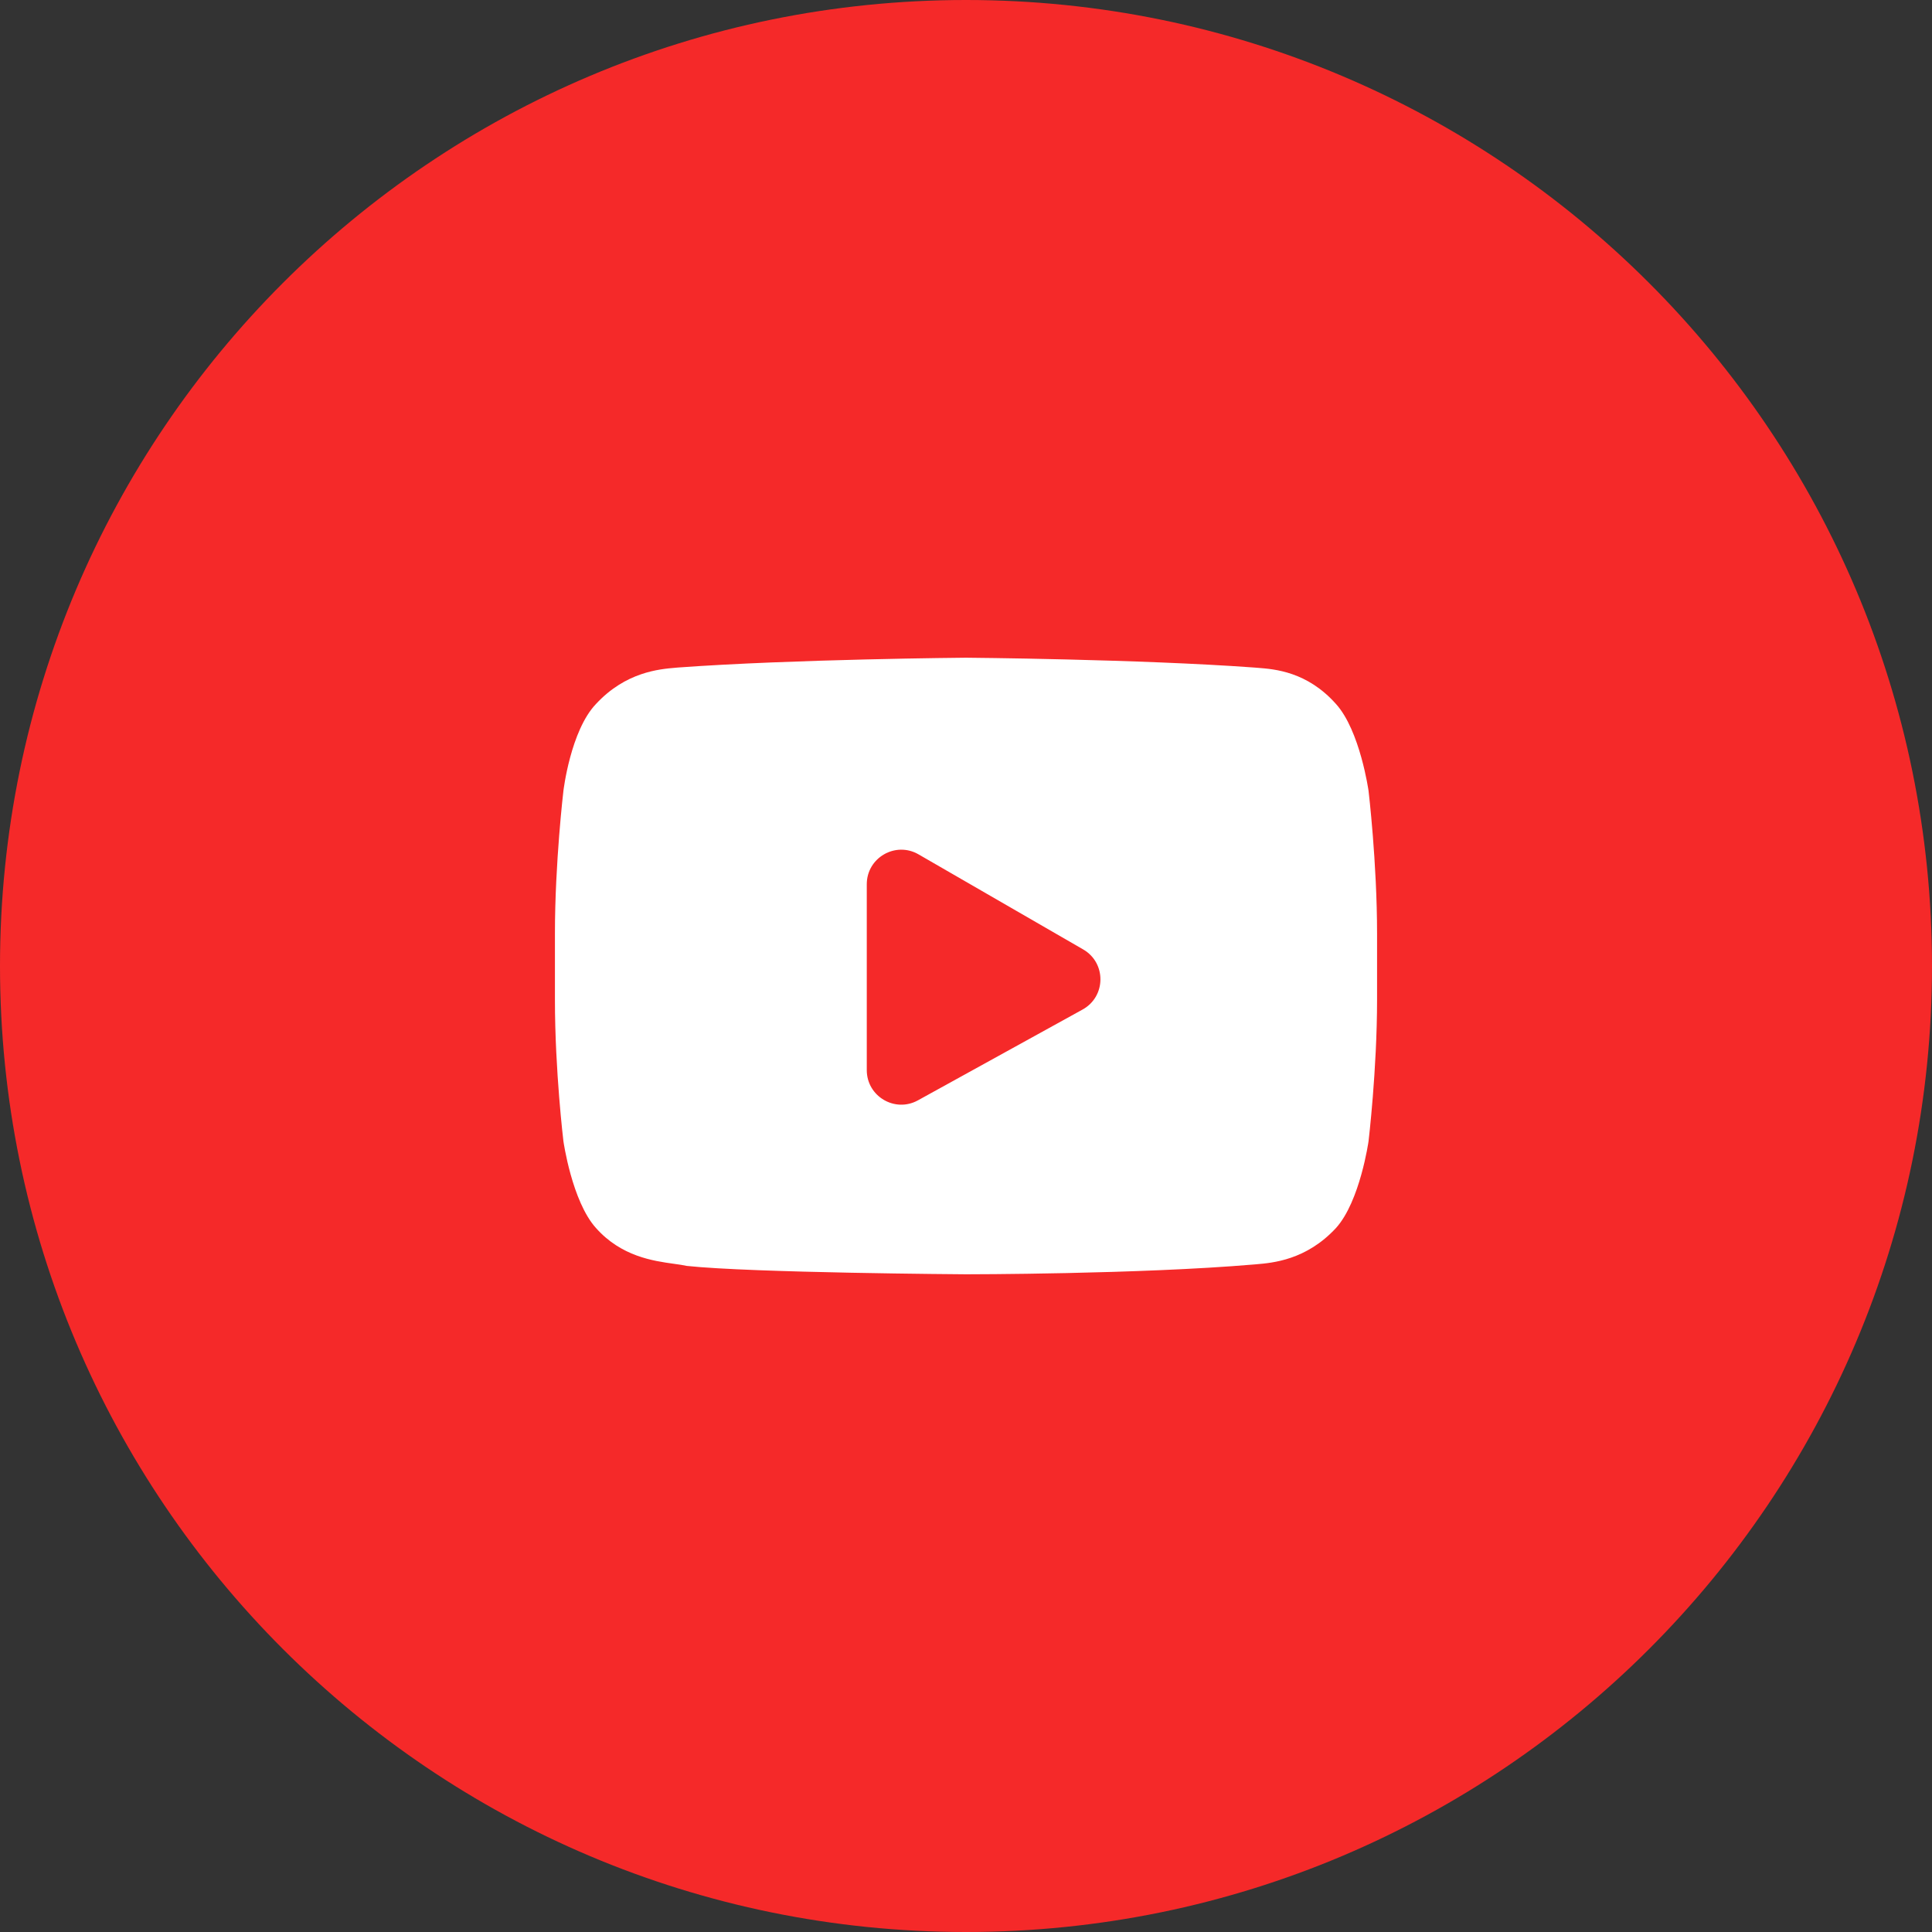 <svg width="56" height="56" viewBox="0 0 56 56" fill="none" xmlns="http://www.w3.org/2000/svg">
<rect x="0" y="0" width="56" height="56" fill="#333333" stroke="none"/>
<path fill-rule="evenodd" clip-rule="evenodd" d="M28 56C43.464 56 56 43.464 56 28C56 12.536 43.464 0 28 0C12.536 0 0 12.536 0 28C0 43.464 12.536 56 28 56Z" fill="#F52929"/>
<path fill-rule="evenodd" clip-rule="evenodd" d="M38.723 20.404C39.422 21.176 39.668 22.923 39.668 22.923C39.668 22.923 39.915 24.994 39.915 27.066V28.975C39.915 31.006 39.668 33.078 39.668 33.078C39.668 33.078 39.422 34.824 38.723 35.596C37.864 36.523 36.893 36.605 36.411 36.646C36.386 36.648 36.362 36.65 36.34 36.652C33.012 36.936 28 36.936 28 36.936C28 36.936 21.796 36.896 19.906 36.693C19.806 36.67 19.682 36.653 19.541 36.633C18.934 36.549 18.01 36.42 17.276 35.596C16.578 34.824 16.331 33.078 16.331 33.078C16.331 33.078 16.085 31.047 16.085 28.975V27.066C16.085 24.994 16.331 22.923 16.331 22.923C16.331 22.923 16.537 21.176 17.276 20.404C18.136 19.477 19.107 19.395 19.589 19.354C19.614 19.352 19.637 19.35 19.659 19.348C22.987 19.105 28 19.064 28 19.064C28 19.064 33.012 19.105 36.34 19.348C36.375 19.351 36.412 19.354 36.453 19.357C36.948 19.395 37.888 19.466 38.723 20.404ZM25.124 25.63C25.124 24.86 25.958 24.379 26.624 24.764L31.397 27.52C32.071 27.91 32.061 28.886 31.379 29.262L26.607 31.894C25.941 32.262 25.124 31.779 25.124 31.018V25.63Z" fill="white"/>
</svg>
